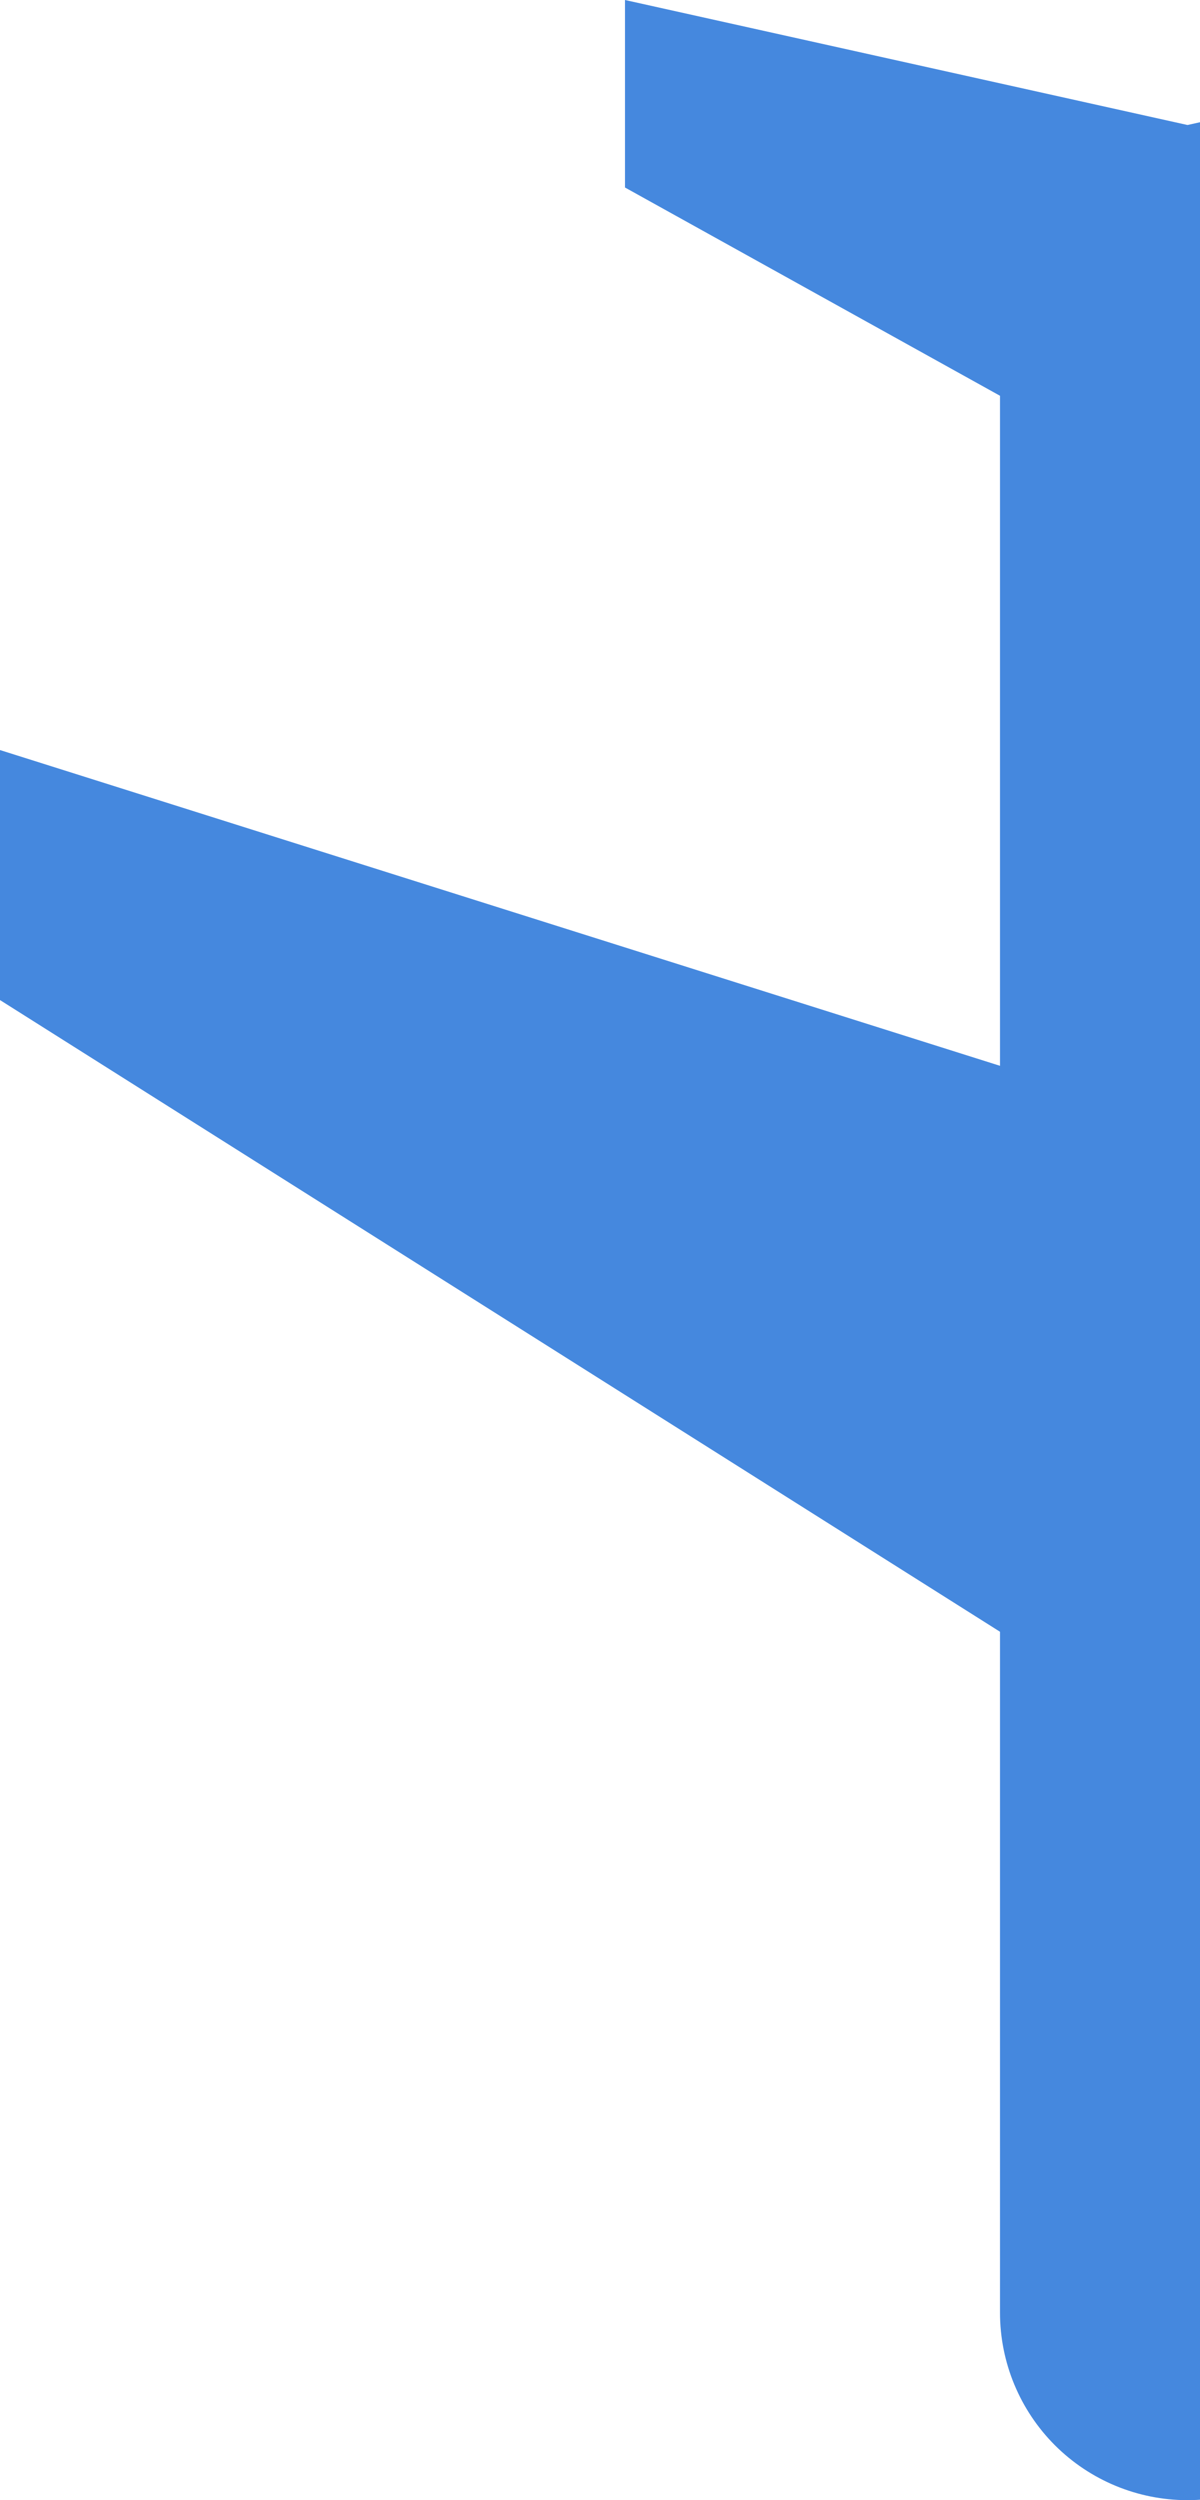 <svg width="24" height="50" viewBox="0 0 24 50" fill="none" xmlns="http://www.w3.org/2000/svg">
<path d="M20 32.633L-2.62268e-06 20L-3.0598e-06 15L20 21.315L20 7.915L12.5 3.75L12.5 3.0598e-06L23.75 2.5L35 1.09278e-06L35 3.75L27.5 7.918L27.5 21.317L47.5 15L47.5 20L27.5 32.633L27.5 46.25C27.5 47.245 27.105 48.198 26.402 48.902C25.698 49.605 24.745 50 23.75 50C22.755 50 21.802 49.605 21.098 48.902C20.395 48.198 20 47.245 20 46.25L20 32.633Z" fill="#4588DE"/>
</svg>
